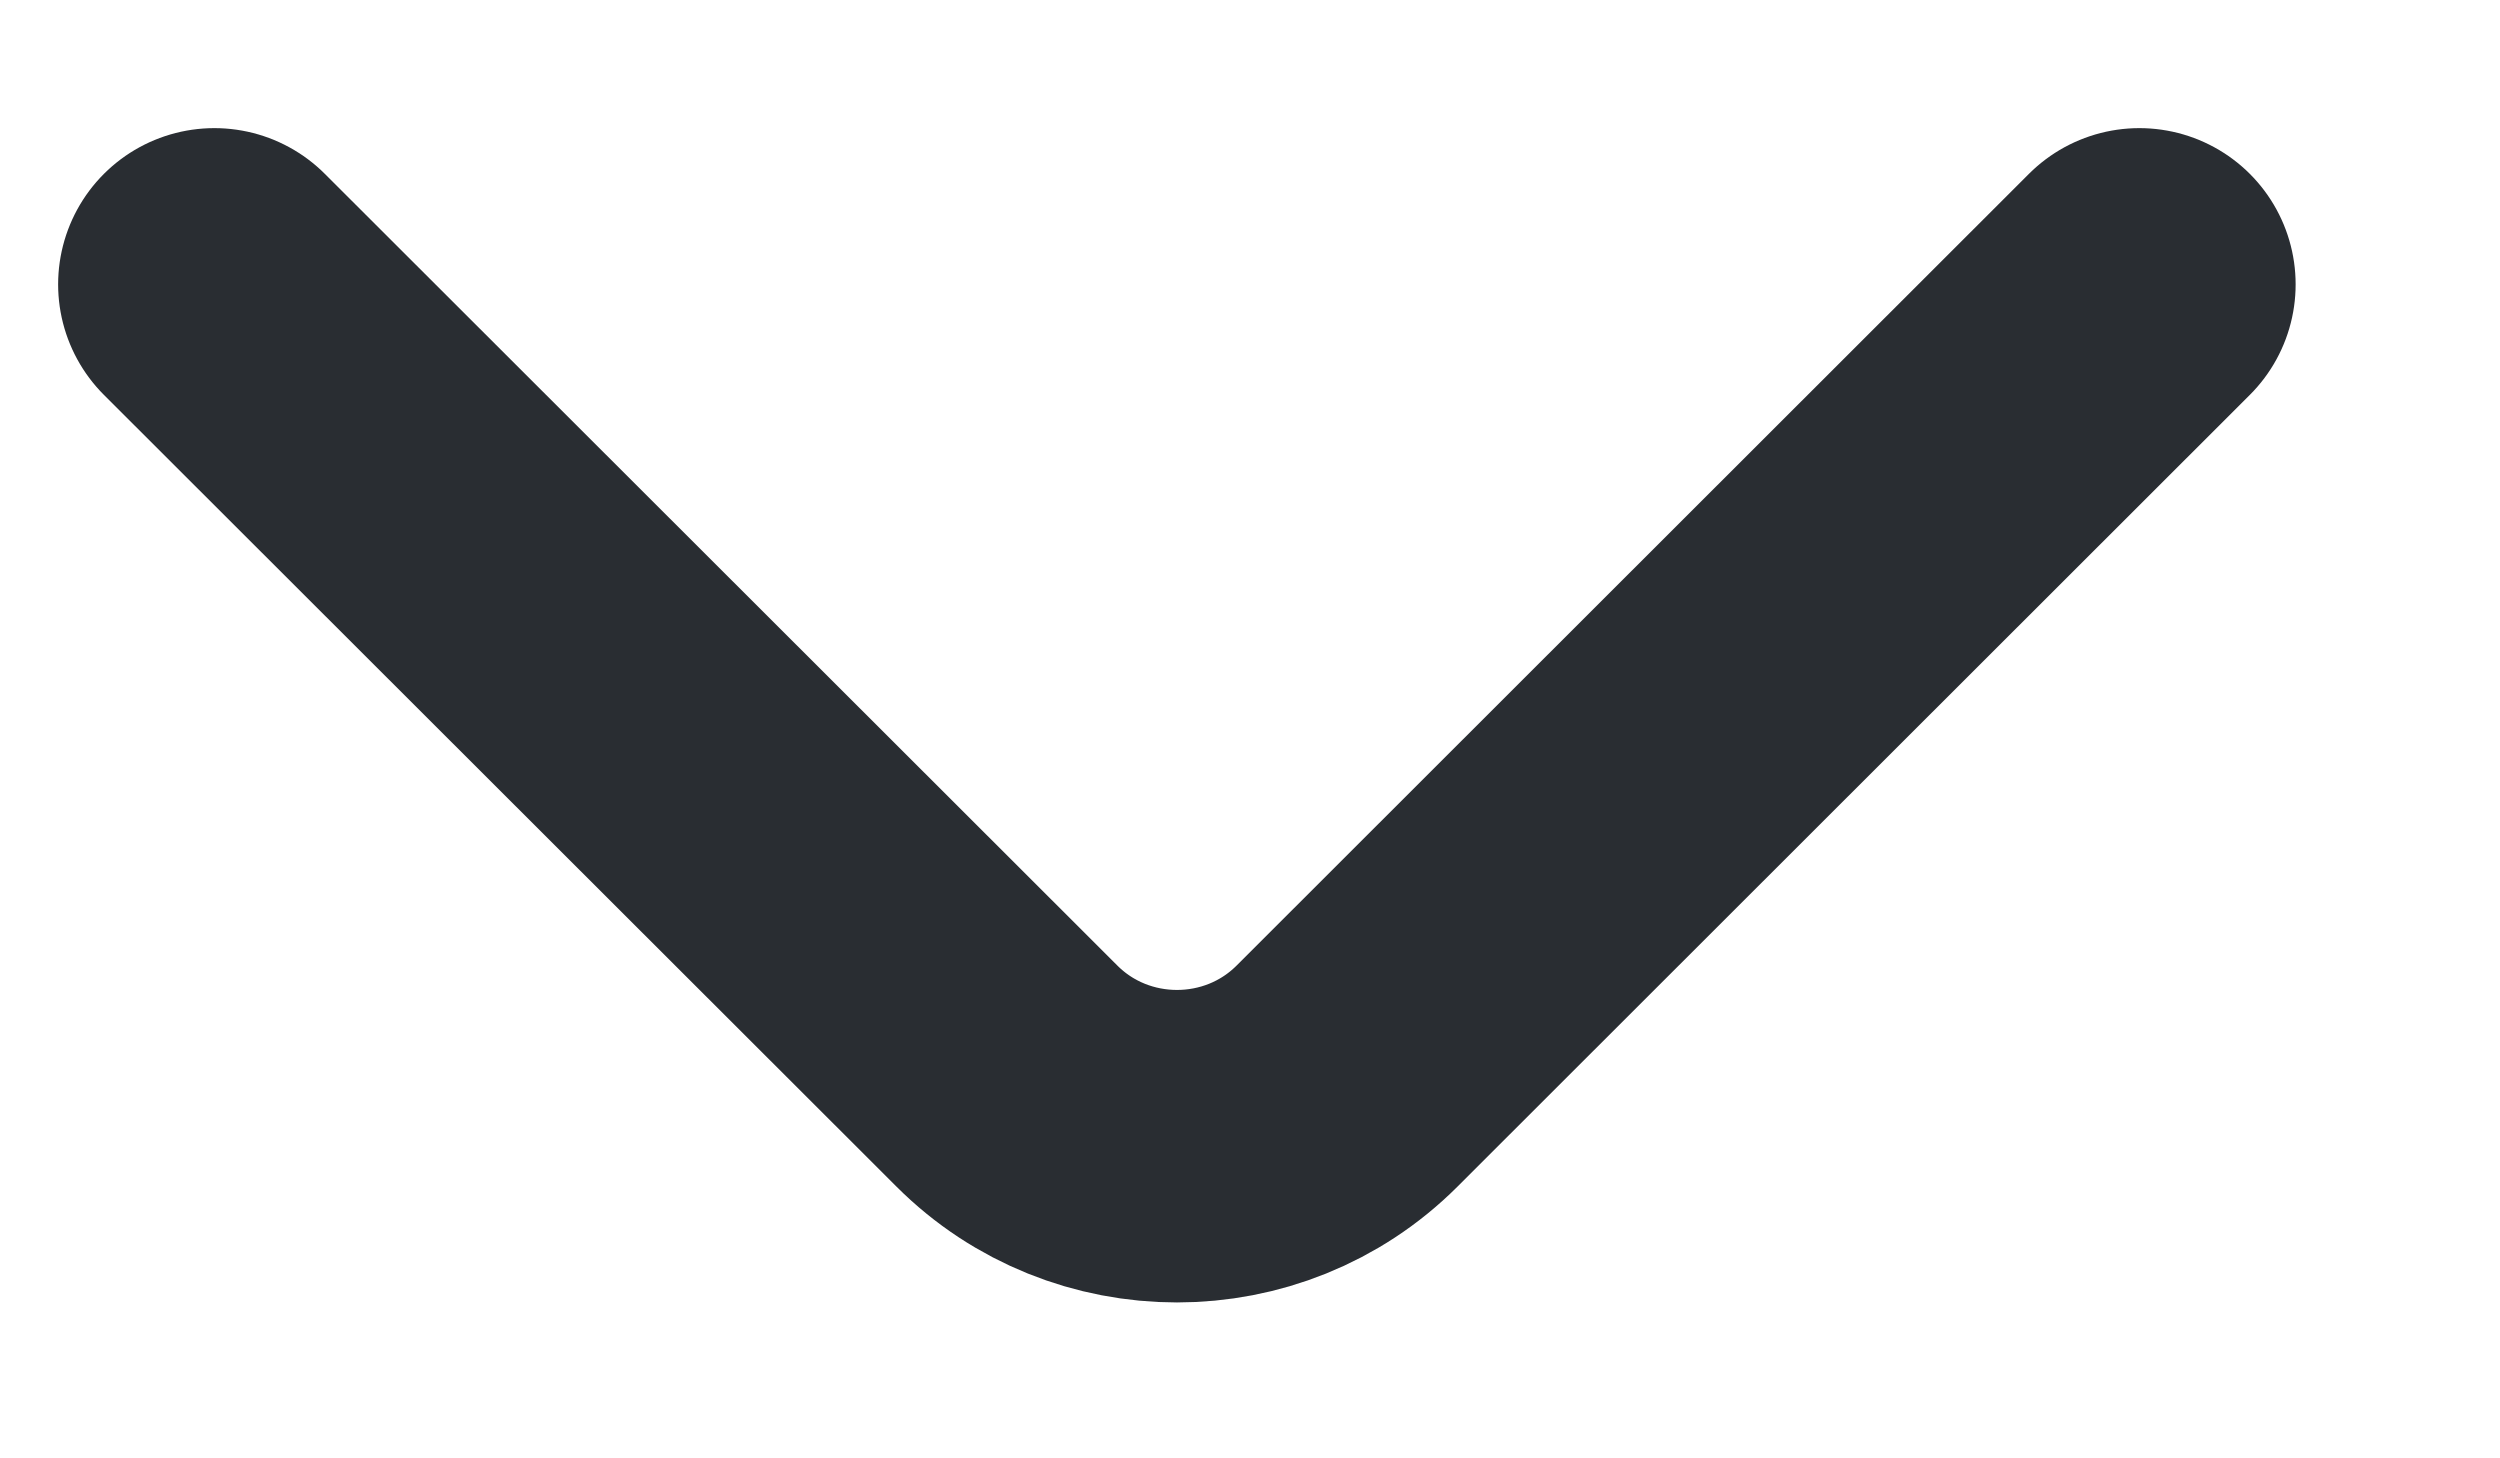 <svg width="12" height="7" viewBox="0 0 12 7" fill="none" xmlns="http://www.w3.org/2000/svg">
<path d="M10.269 1.365L6.466 5.165C6.017 5.614 5.282 5.614 4.833 5.165L1.029 1.365" stroke="#292D32" stroke-width="1.5" stroke-miterlimit="10" stroke-linecap="round" stroke-linejoin="round"/>
</svg>
